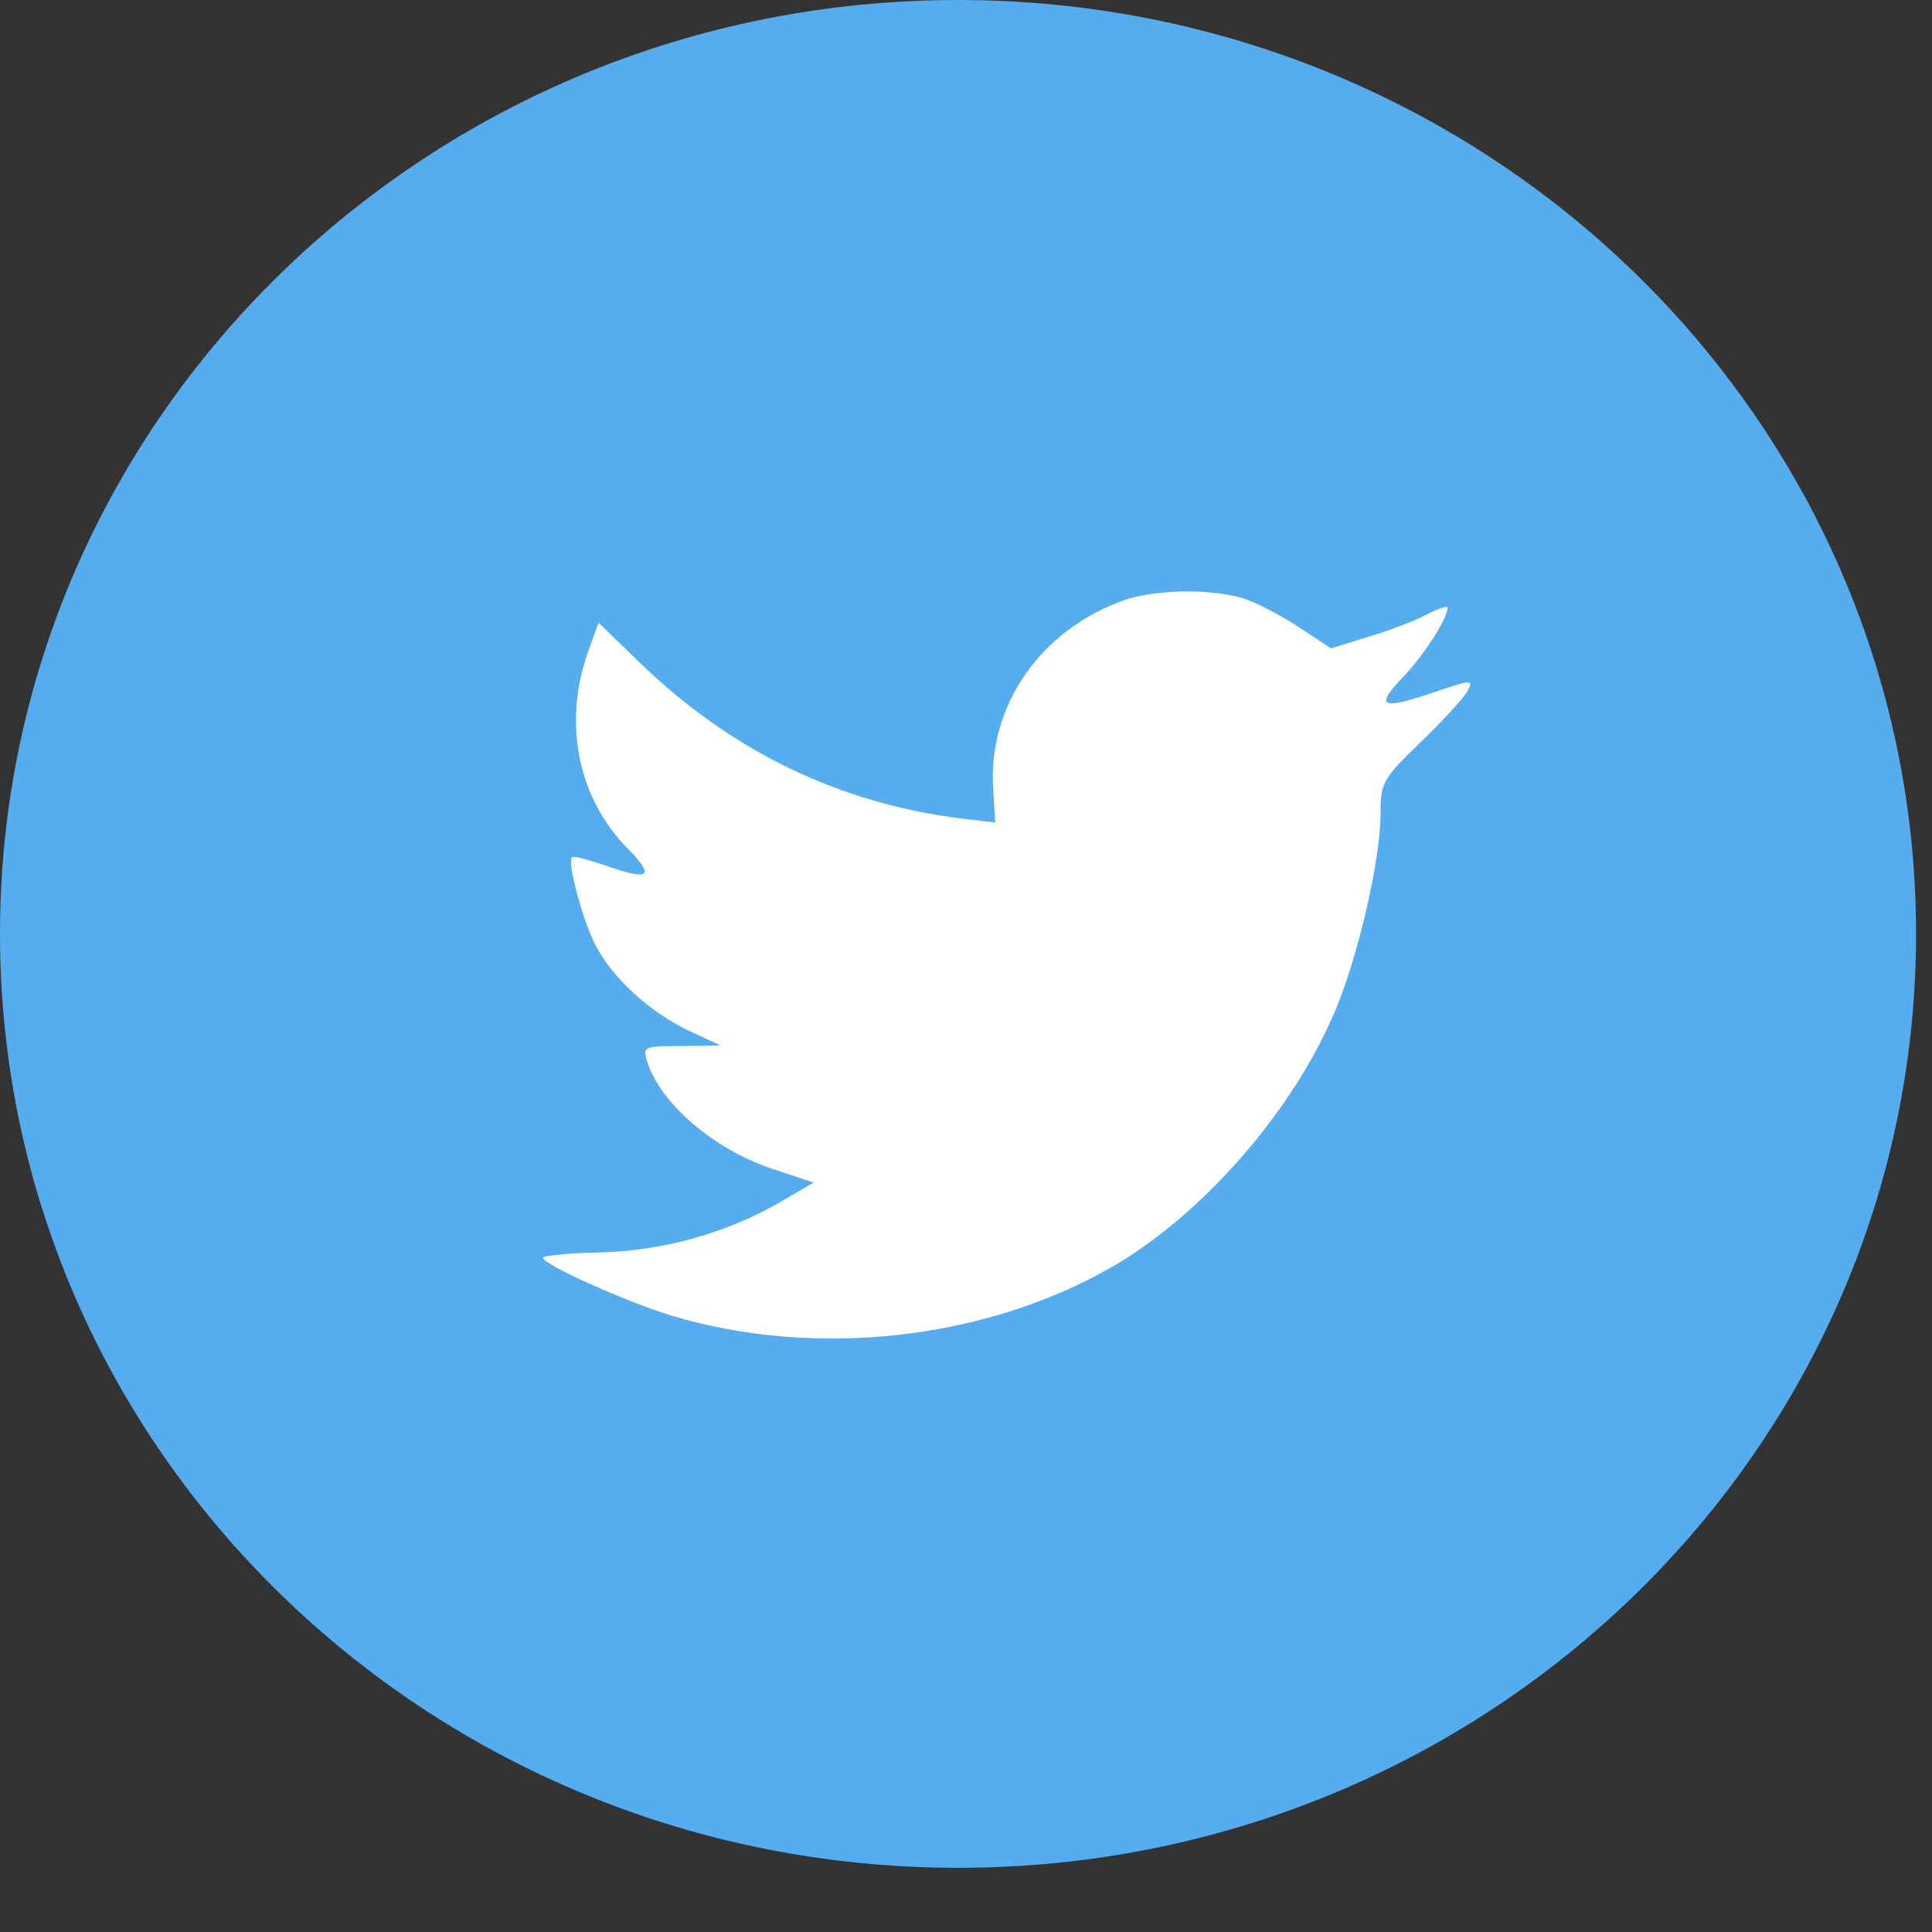 <svg width="48" height="48" viewBox="0 0 48 48" fill="none" xmlns="http://www.w3.org/2000/svg">
<rect x="0" y="0" width="48" height="48" fill="#333333" stroke="none"/>
<g id="Twitter">
<path id="back" fill-rule="evenodd" clip-rule="evenodd" d="M0 23.202C0 10.388 10.656 0 23.802 0C36.947 0 47.604 10.388 47.604 23.202C47.604 36.017 36.947 46.405 23.802 46.405C10.656 46.405 0 36.017 0 23.202Z" fill="#55ACEE"/>
<path id="Shape" fill-rule="evenodd" clip-rule="evenodd" d="M24.677 19.632L24.727 20.435L23.894 20.337C20.864 19.96 18.217 18.682 15.97 16.535L14.871 15.47L14.588 16.257C13.988 18.01 14.371 19.861 15.62 21.107C16.286 21.795 16.136 21.893 14.987 21.484C14.588 21.352 14.238 21.254 14.205 21.303C14.088 21.418 14.488 22.909 14.804 23.499C15.237 24.318 16.119 25.121 17.085 25.596L17.901 25.973L16.935 25.989C16.003 25.989 15.97 26.006 16.07 26.35C16.402 27.415 17.718 28.546 19.183 29.037L20.215 29.381L19.316 29.905C17.984 30.659 16.419 31.085 14.854 31.118C14.105 31.134 13.489 31.2 13.489 31.249C13.489 31.413 15.52 32.33 16.702 32.691C20.248 33.756 24.46 33.297 27.624 31.478C29.871 30.184 32.119 27.611 33.168 25.121C33.734 23.794 34.3 21.369 34.3 20.206C34.3 19.452 34.35 19.354 35.282 18.452C35.832 17.928 36.348 17.355 36.448 17.191C36.614 16.88 36.597 16.88 35.748 17.158C34.333 17.649 34.133 17.584 34.833 16.847C35.349 16.322 35.965 15.372 35.965 15.094C35.965 15.044 35.715 15.126 35.432 15.274C35.132 15.438 34.467 15.683 33.967 15.831L33.068 16.109L32.252 15.569C31.803 15.274 31.17 14.946 30.837 14.848C29.988 14.618 28.689 14.651 27.924 14.913C25.842 15.651 24.527 17.551 24.677 19.632Z" fill="white"/>
</g>
</svg>
